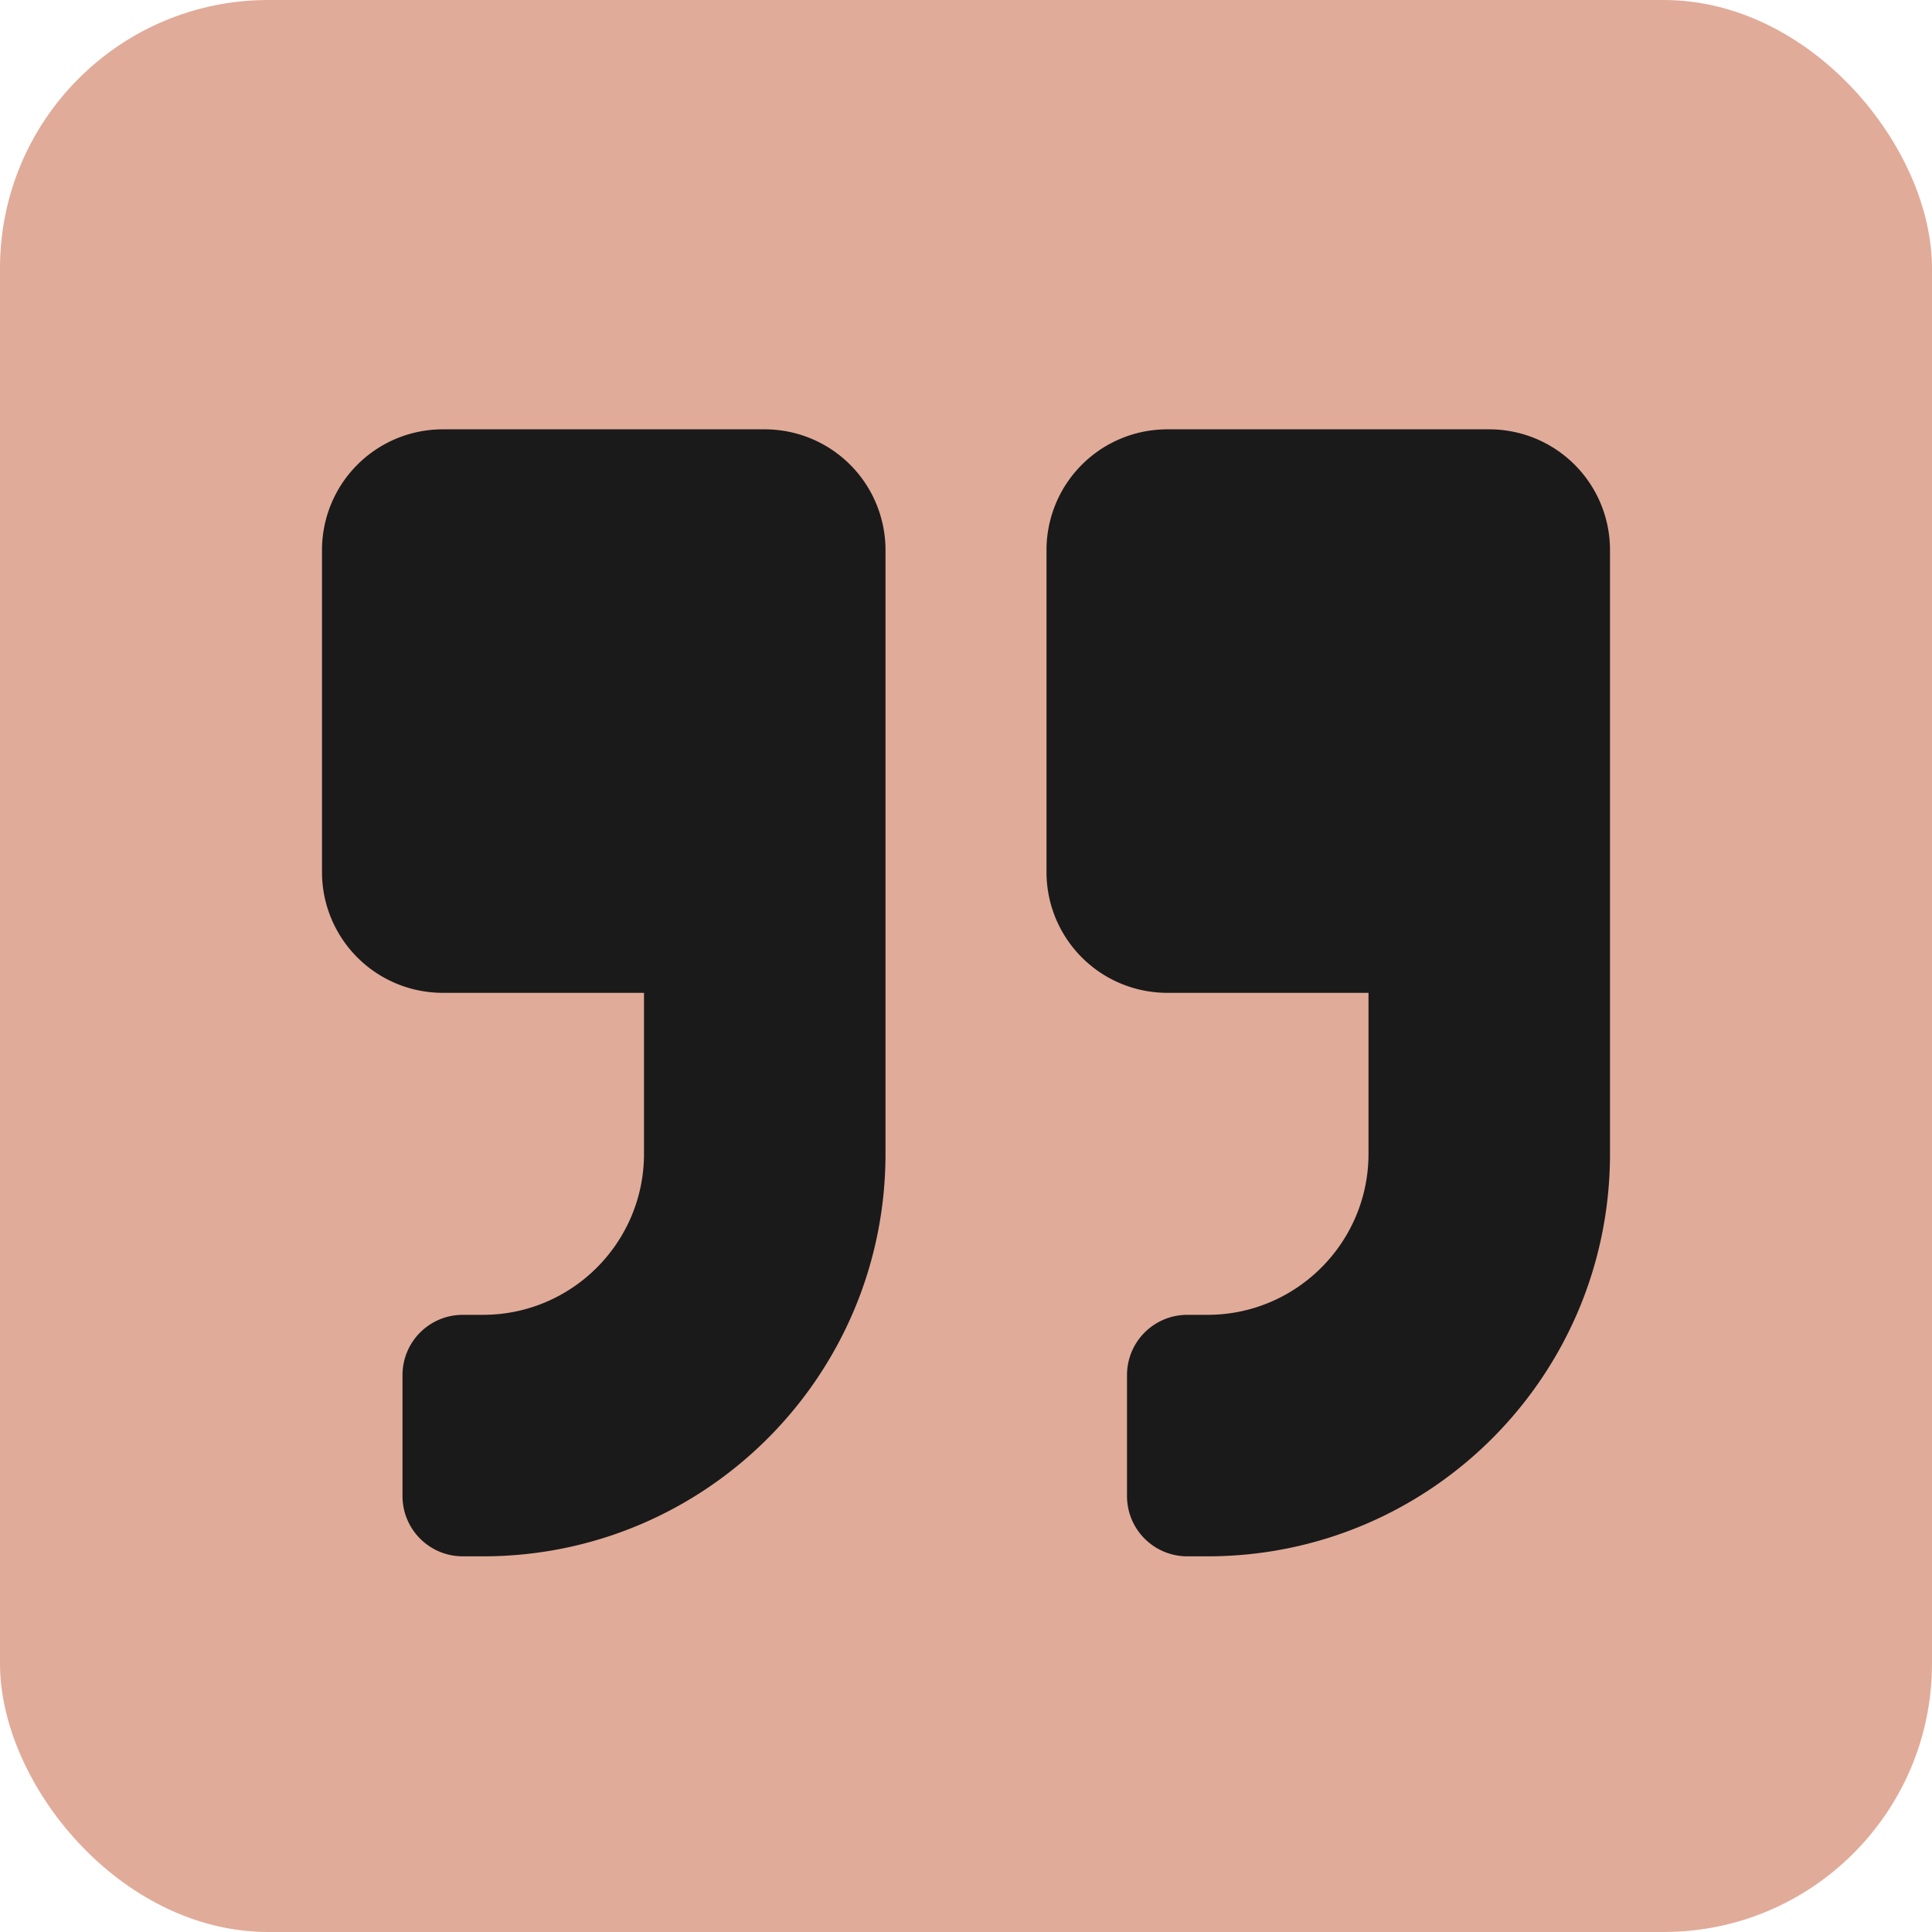 <svg width="36" height="36" fill="none" xmlns="http://www.w3.org/2000/svg"><rect width="36" height="36" rx="5" fill="#E1AB99"/><path d="M27.75 8h-6a2.25 2.25 0 0 0-2.25 2.25v6a2.25 2.25 0 0 0 2.25 2.25h3.75v3c0 1.655-1.345 3-3 3h-.375c-.623 0-1.125.502-1.125 1.125v2.25c0 .623.502 1.125 1.125 1.125h.375c4.144 0 7.5-3.356 7.5-7.5V10.25A2.25 2.25 0 0 0 27.75 8zm-13.5 0h-6A2.25 2.25 0 0 0 6 10.25v6a2.25 2.25 0 0 0 2.25 2.25H12v3c0 1.655-1.345 3-3 3h-.375c-.623 0-1.125.502-1.125 1.125v2.25c0 .623.502 1.125 1.125 1.125H9c4.144 0 7.5-3.356 7.5-7.5V10.25A2.25 2.25 0 0 0 14.25 8z" fill="#1A1A1A"/></svg>